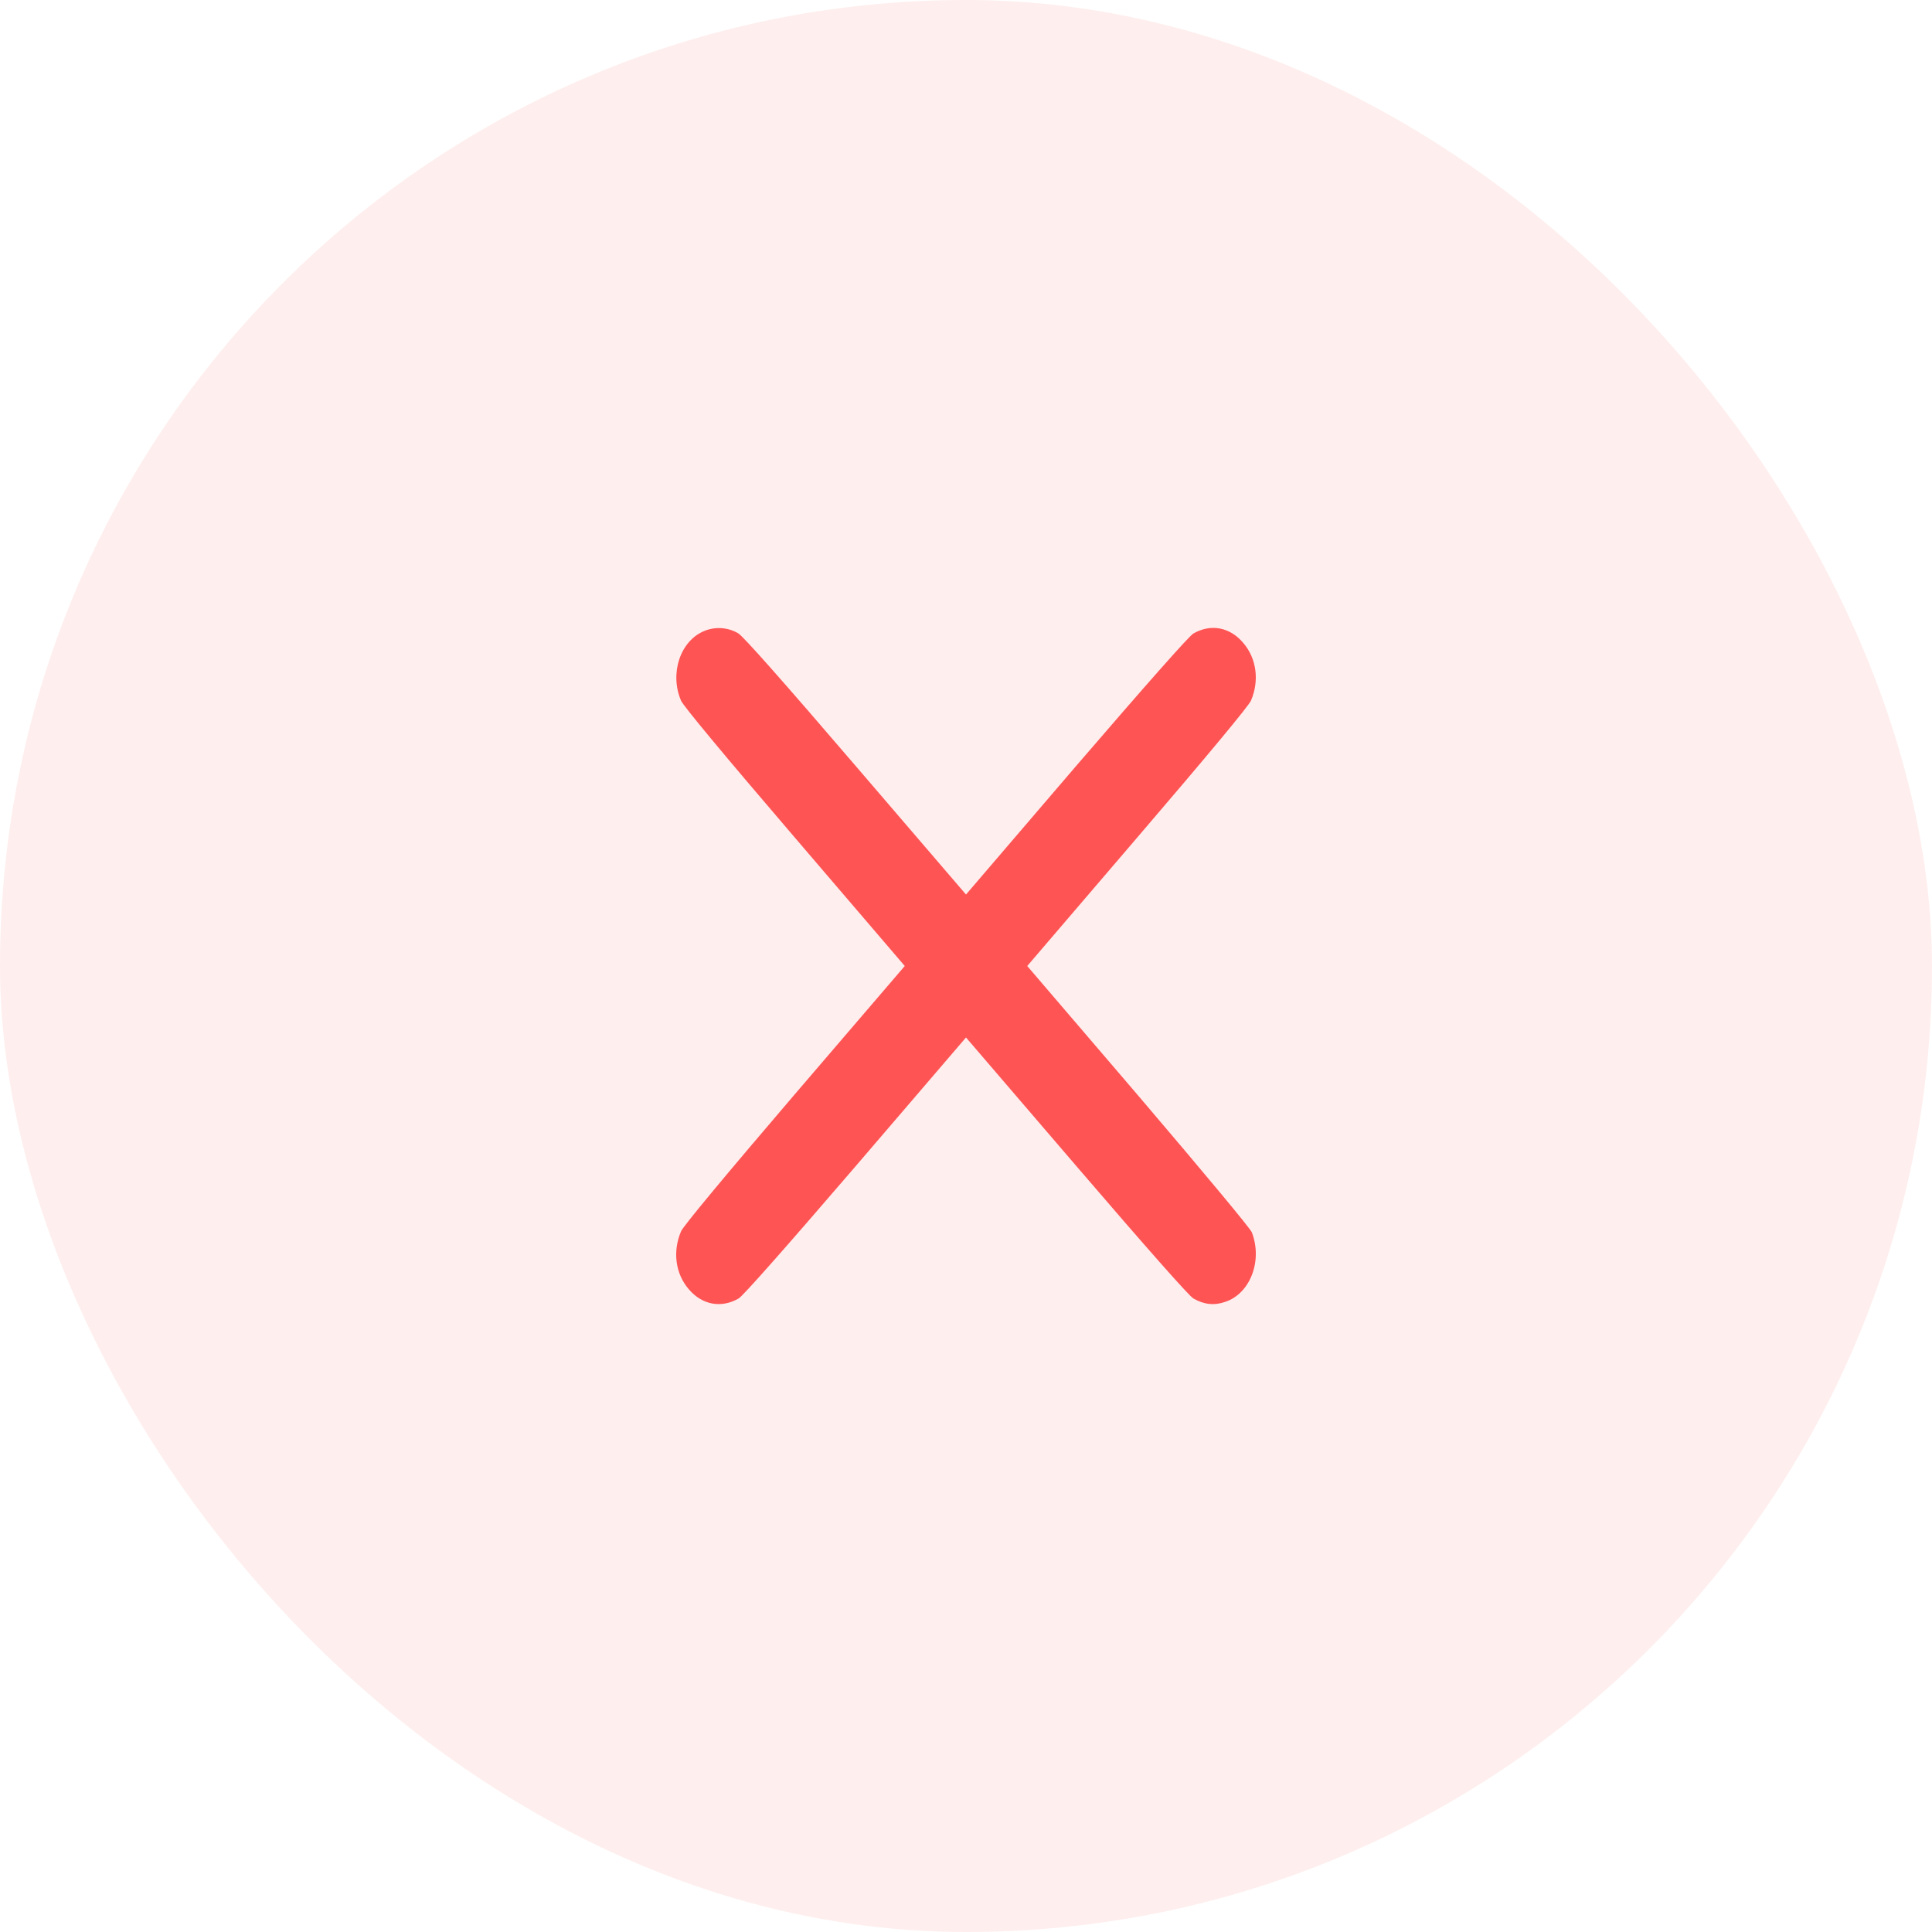 <svg width="20" height="20" viewBox="0 0 20 20" fill="none" xmlns="http://www.w3.org/2000/svg">
<rect width="20" height="20" rx="10" fill="#FF5454" fill-opacity="0.1"/>
<path d="M7.29 6.532C7.041 6.635 6.93 6.972 7.05 7.253C7.072 7.306 7.493 7.813 8.224 8.666L9.366 10L8.224 11.332C7.493 12.187 7.072 12.694 7.05 12.747C6.961 12.956 6.992 13.187 7.131 13.347C7.269 13.509 7.467 13.545 7.646 13.442C7.691 13.416 8.125 12.925 8.858 12.072L10 10.74L11.143 12.072C11.875 12.925 12.309 13.416 12.354 13.442C12.464 13.505 12.57 13.517 12.686 13.476C12.943 13.389 13.072 13.051 12.959 12.757C12.941 12.714 12.486 12.167 11.783 11.342L10.634 10L11.776 8.666C12.507 7.813 12.928 7.306 12.95 7.253C13.039 7.045 13.008 6.813 12.868 6.653C12.731 6.491 12.533 6.455 12.354 6.558C12.309 6.584 11.875 7.075 11.141 7.928L10 9.26L8.857 7.928C8.096 7.04 7.691 6.584 7.642 6.556C7.535 6.493 7.404 6.485 7.29 6.532Z" fill="#FF5454"/>
</svg>
